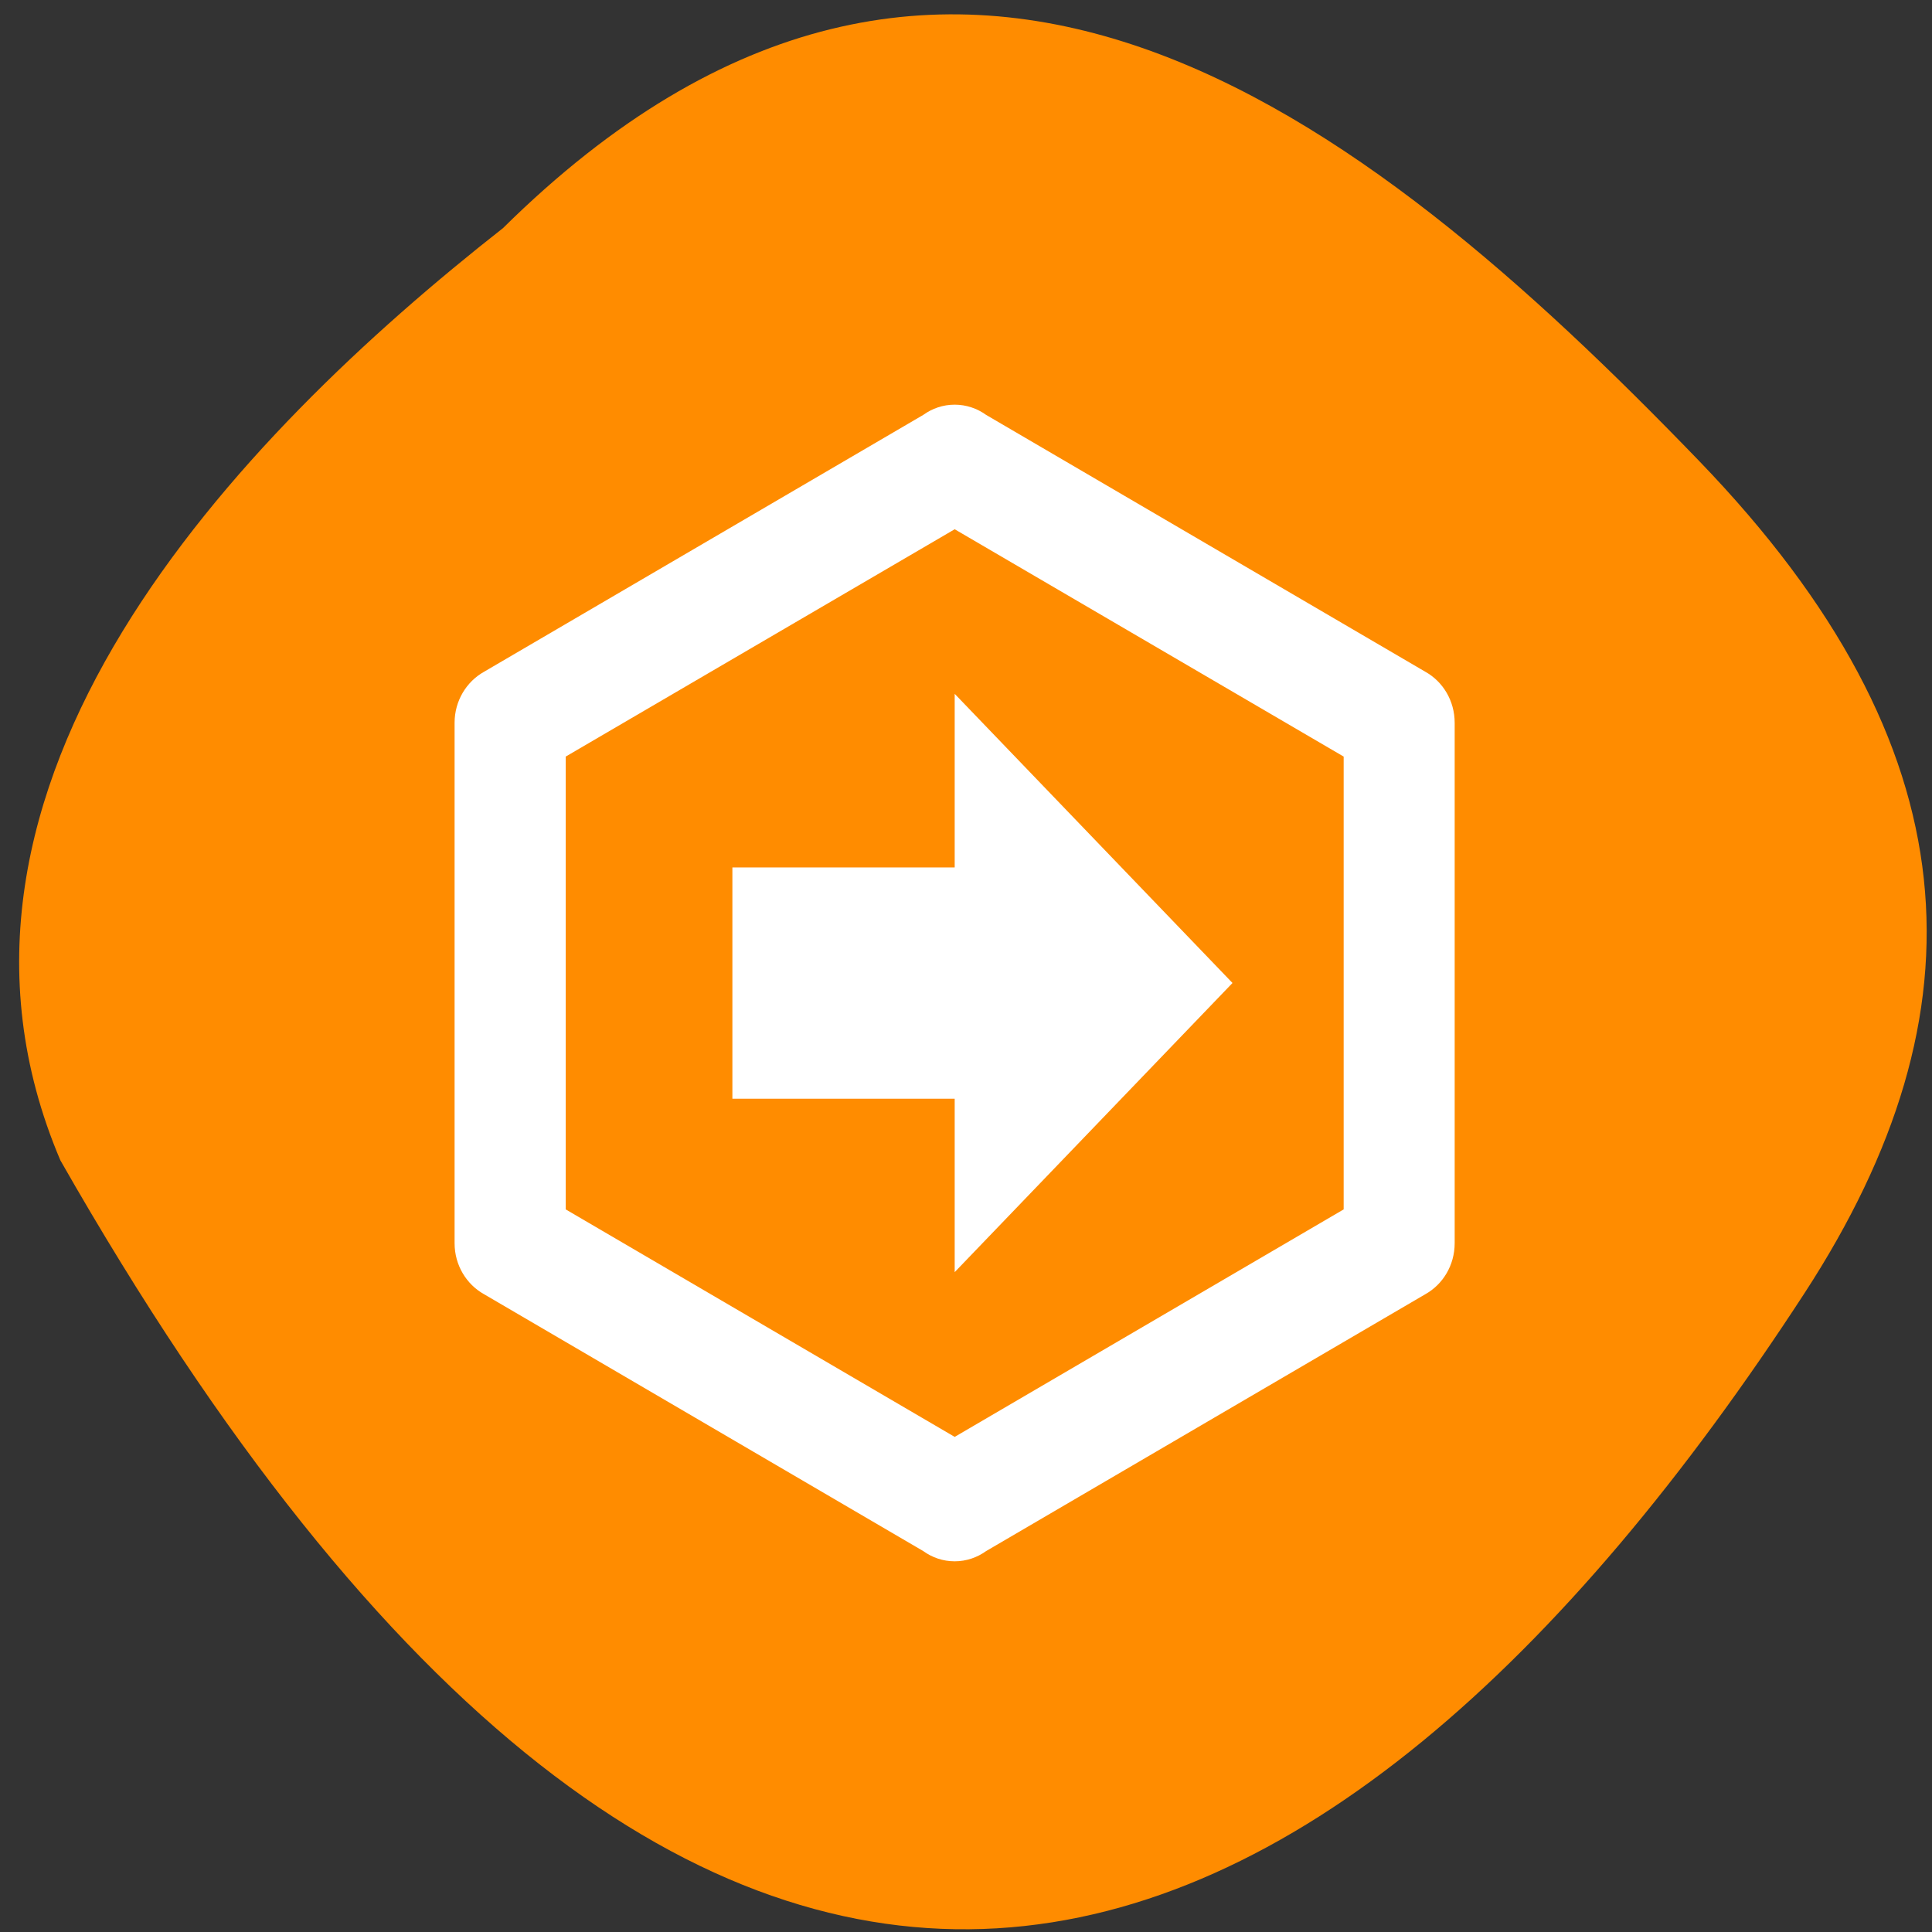 <svg xmlns="http://www.w3.org/2000/svg" viewBox="0 0 48 48"><rect x="0" y="0" width="48" height="48" fill="#333333" stroke="none"/><path d="m 12.492 5.672 c 11.09 -10.961 21.316 -2.934 29.727 5.785 c 6.844 7.098 7.156 13.684 2.621 20.66 c -11.852 18.227 -27.23 24.98 -43.34 -3.289 c -3.965 -9.32 4.41 -17.992 10.996 -23.16" fill="#ff8c00"/><path d="m 30.621 24.422 l -6.902 7.184 v -4.309 h -5.523 v -5.746 h 5.523 v -4.313 l 6.902 7.184 m 5.52 6.465 c 0 0.547 -0.293 1.023 -0.727 1.266 l -10.914 6.383 c -0.223 0.16 -0.492 0.254 -0.781 0.254 c -0.293 0 -0.559 -0.094 -0.781 -0.254 l -10.914 -6.383 c -0.434 -0.242 -0.73 -0.719 -0.73 -1.266 v -12.93 c 0 -0.547 0.297 -1.023 0.73 -1.266 l 10.914 -6.383 c 0.223 -0.16 0.488 -0.254 0.781 -0.254 c 0.289 0 0.559 0.094 0.781 0.254 l 10.914 6.383 c 0.434 0.242 0.727 0.719 0.727 1.266 v 12.93 m -12.422 -17.738 l -9.664 5.648 v 11.25 l 9.664 5.652 l 9.664 -5.652 v -11.25" fill="#fff"/></svg>